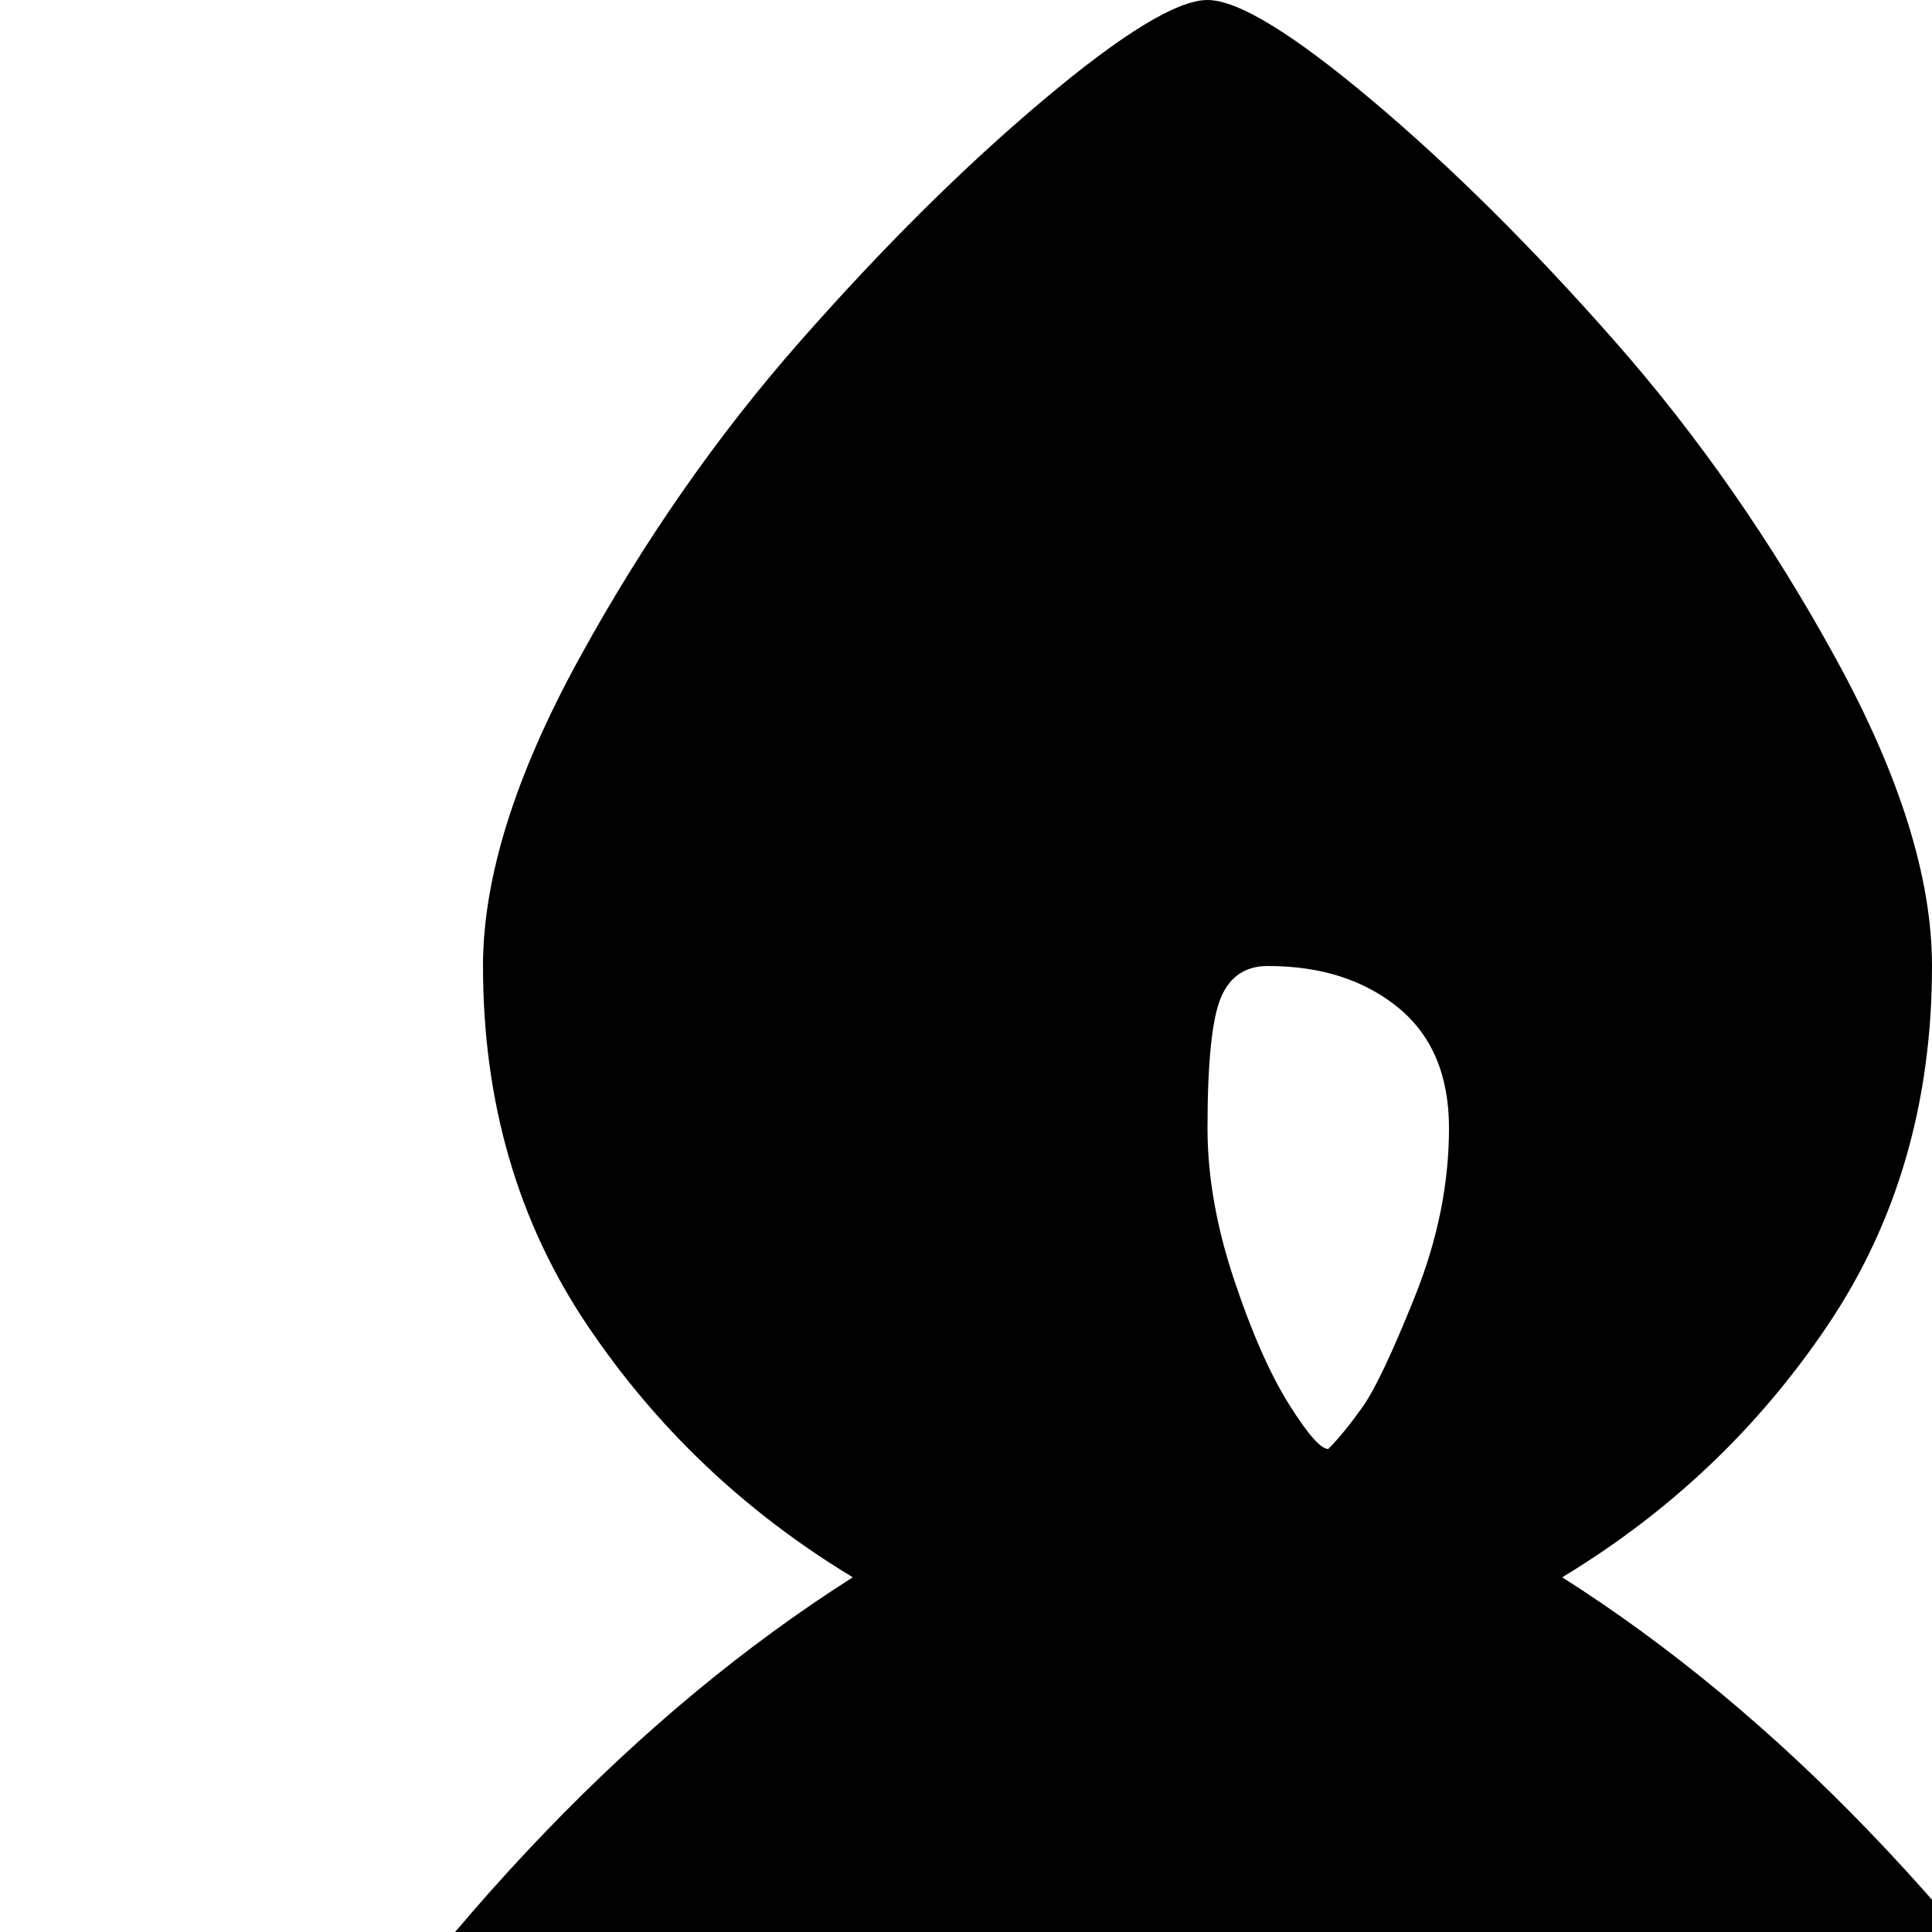 <svg xmlns="http://www.w3.org/2000/svg" version="1.1" viewBox="0 0 512 512" fill="currentColor"><path fill="currentColor" d="M640 768q0 70-43 128.5t-116.5 93T320 1024t-160.5-34.5t-116.5-93T0 768q0-81 70.5-188.5T226 418q-43-26-70.5-67T128 256q0-35 25.5-81.5t58.5-84t64.5-64T320 0t43.5 26.5t64.5 64t58.5 84T512 256q0 54-27.5 95T414 418q85 54 155.5 161.5T640 768M256 512q-3 2-7 6t-15 17t-19.5 27t-15.5 35t-7 43q0 31 27.5 47.5T288 704q17 0 24.5-12.5T320 640q0-29-14-60.5T277 530t-21-18m80-256q-9 0-12.5 8.5T320 299q0 19 7 40t14.5 33t10.5 12q4-4 9-11t14-29.5t9-44.5q0-21-13.5-32T336 256"/></svg>